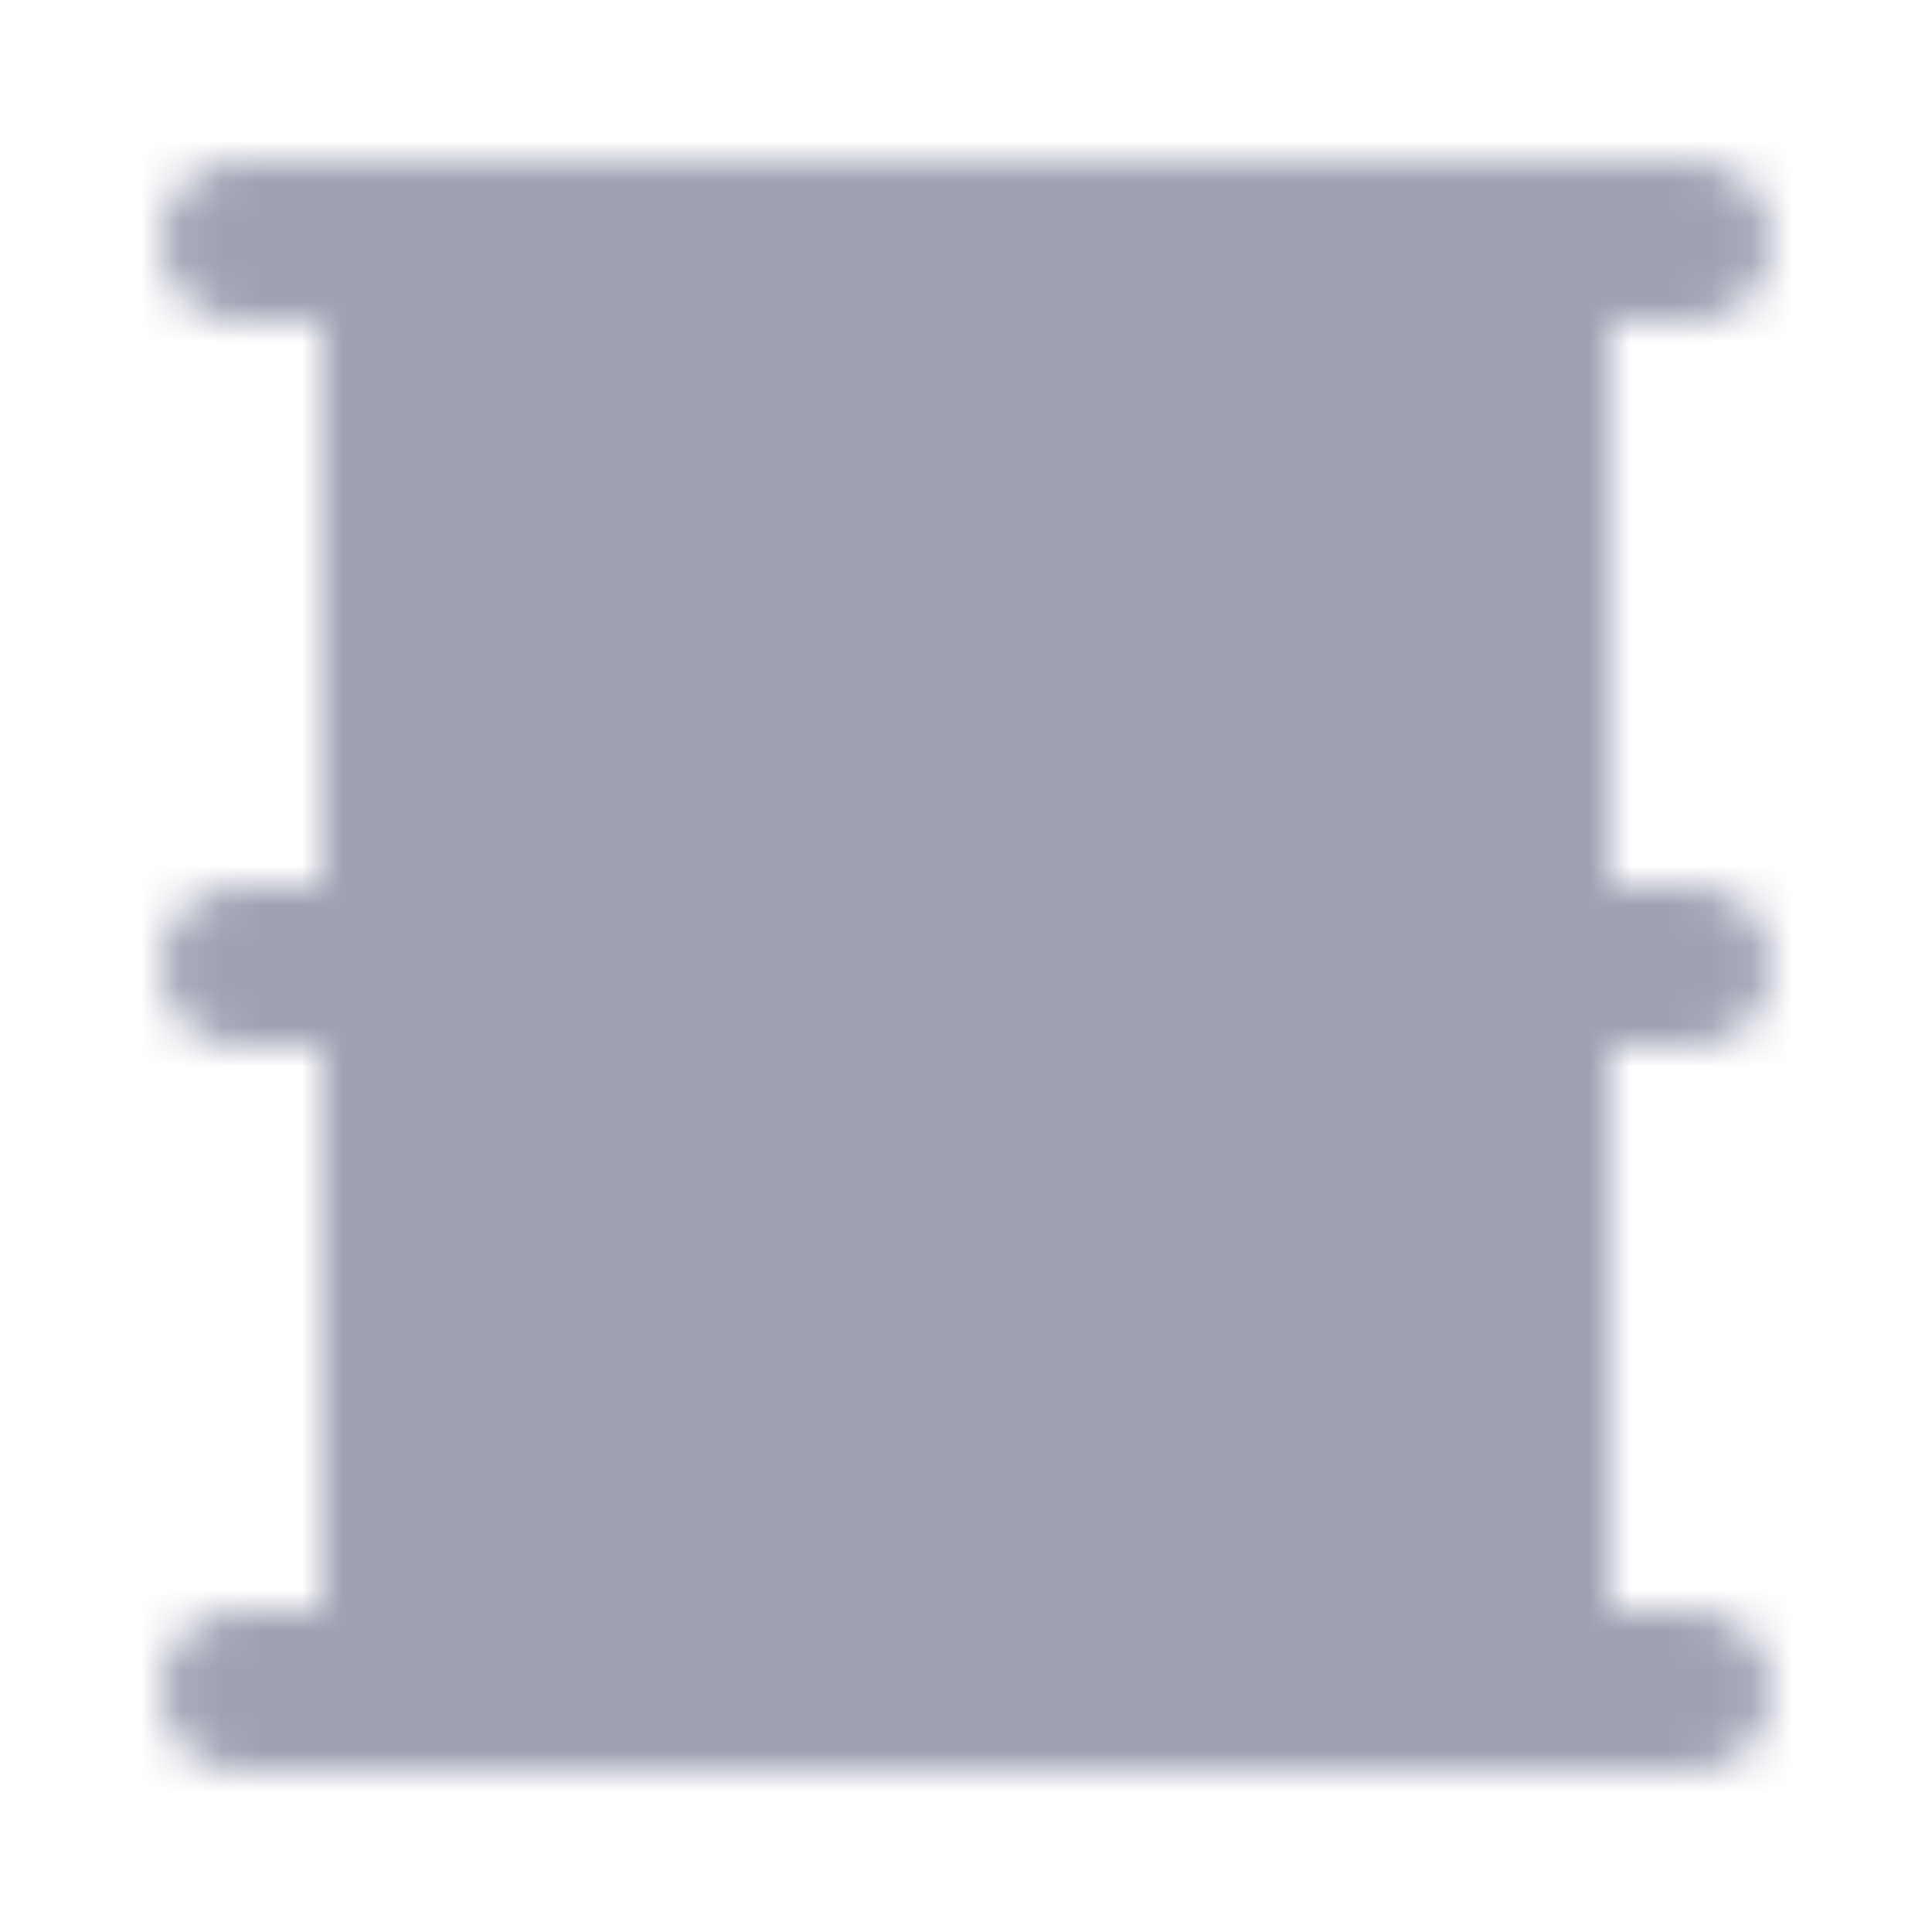 <svg xmlns="http://www.w3.org/2000/svg" width="22" height="22" viewBox="0 0 48 48"><mask id="ipSOilIndustry0"><g fill="none" stroke-linejoin="round" stroke-width="4"><path fill="#fff" stroke="#fff" d="M10 6h28v36H10z"/><path fill="#000" stroke="#000" stroke-linecap="round" d="M20.643 23.889c1.431-1.88 2.535-4.479 3.131-5.889c1.044 1.41 3.31 4.948 4.026 6.829c.894 2.35-1.342 5.171-4.026 5.171c-2.684 0-4.92-3.76-3.131-6.111Z"/><path stroke="#fff" stroke-linecap="round" d="M6 6h36M6 42h36M6 24h4m28 0h4"/></g></mask><path fill="#9fa2b4" d="M0 0h48v48H0z" mask="url(#ipSOilIndustry0)"/></svg>